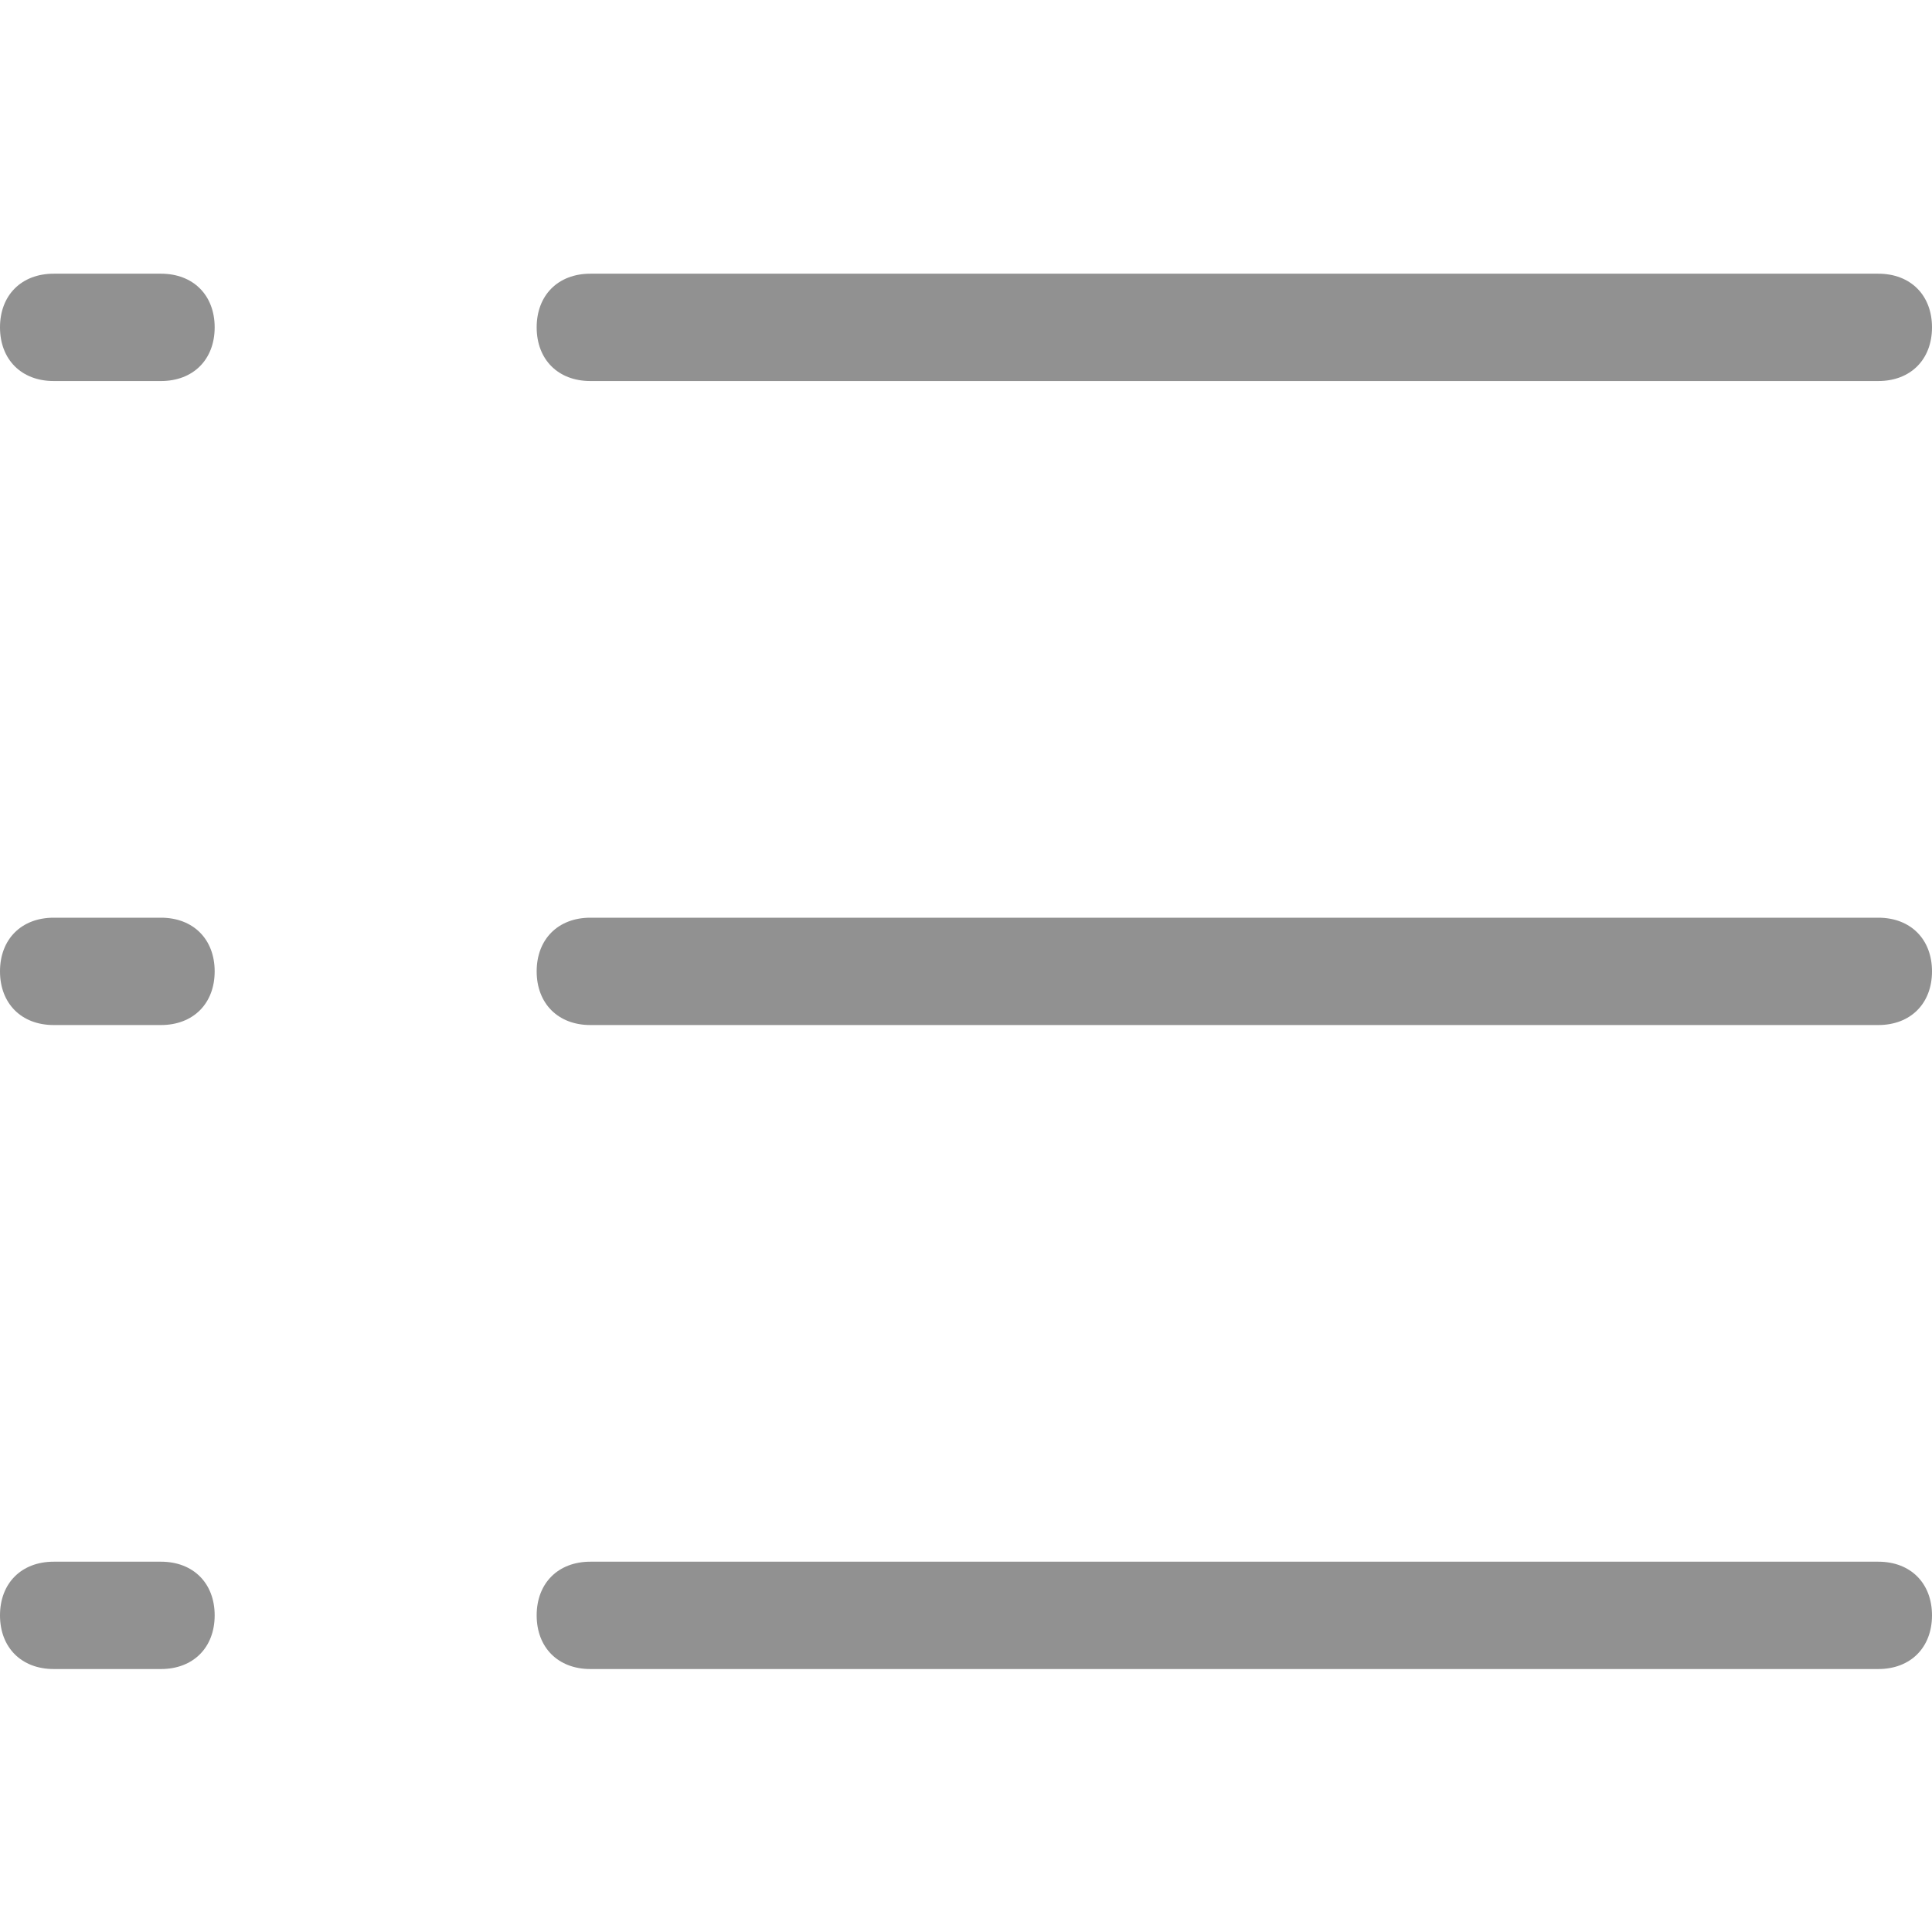 <?xml version="1.0" encoding="utf-8"?>
<!-- Generator: Adobe Illustrator 20.1.0, SVG Export Plug-In . SVG Version: 6.00 Build 0)  -->
<svg version="1.1" id="图层_1" xmlns="http://www.w3.org/2000/svg" xmlns:xlink="http://www.w3.org/1999/xlink" x="0px" y="0px"
	 viewBox="0 0 36 36" style="enable-background:new 0 0 36 36;" xml:space="preserve">
<style type="text/css">
	.st0{fill:#919191;}
</style>
<title>画板 1 副本 20</title>
<path id="icon_拷贝_3" class="st0" d="M3,7.1H1c-0.6,0-1-0.4-1-1s0.4-1,1-1h2c0.6,0,1,0.4,1,1S3.6,7.1,3,7.1z M35,7.1H11
	c-0.6,0-1-0.4-1-1s0.4-1,1-1h24c0.6,0,1,0.4,1,1S35.6,7.1,35,7.1z M3,19.1H1c-0.6,0-1-0.4-1-1s0.4-1,1-1h2c0.6,0,1,0.4,1,1
	S3.6,19.1,3,19.1z M35,19.1H11c-0.6,0-1-0.4-1-1s0.4-1,1-1h24c0.6,0,1,0.4,1,1S35.6,19.1,35,19.1z M3,31.1H1c-0.6,0-1-0.4-1-1
	s0.4-1,1-1h2c0.6,0,1,0.4,1,1S3.6,31.1,3,31.1z M35,31.1H11c-0.6,0-1-0.4-1-1s0.4-1,1-1h24c0.6,0,1,0.4,1,1S35.6,31.1,35,31.1z"/>
</svg>
